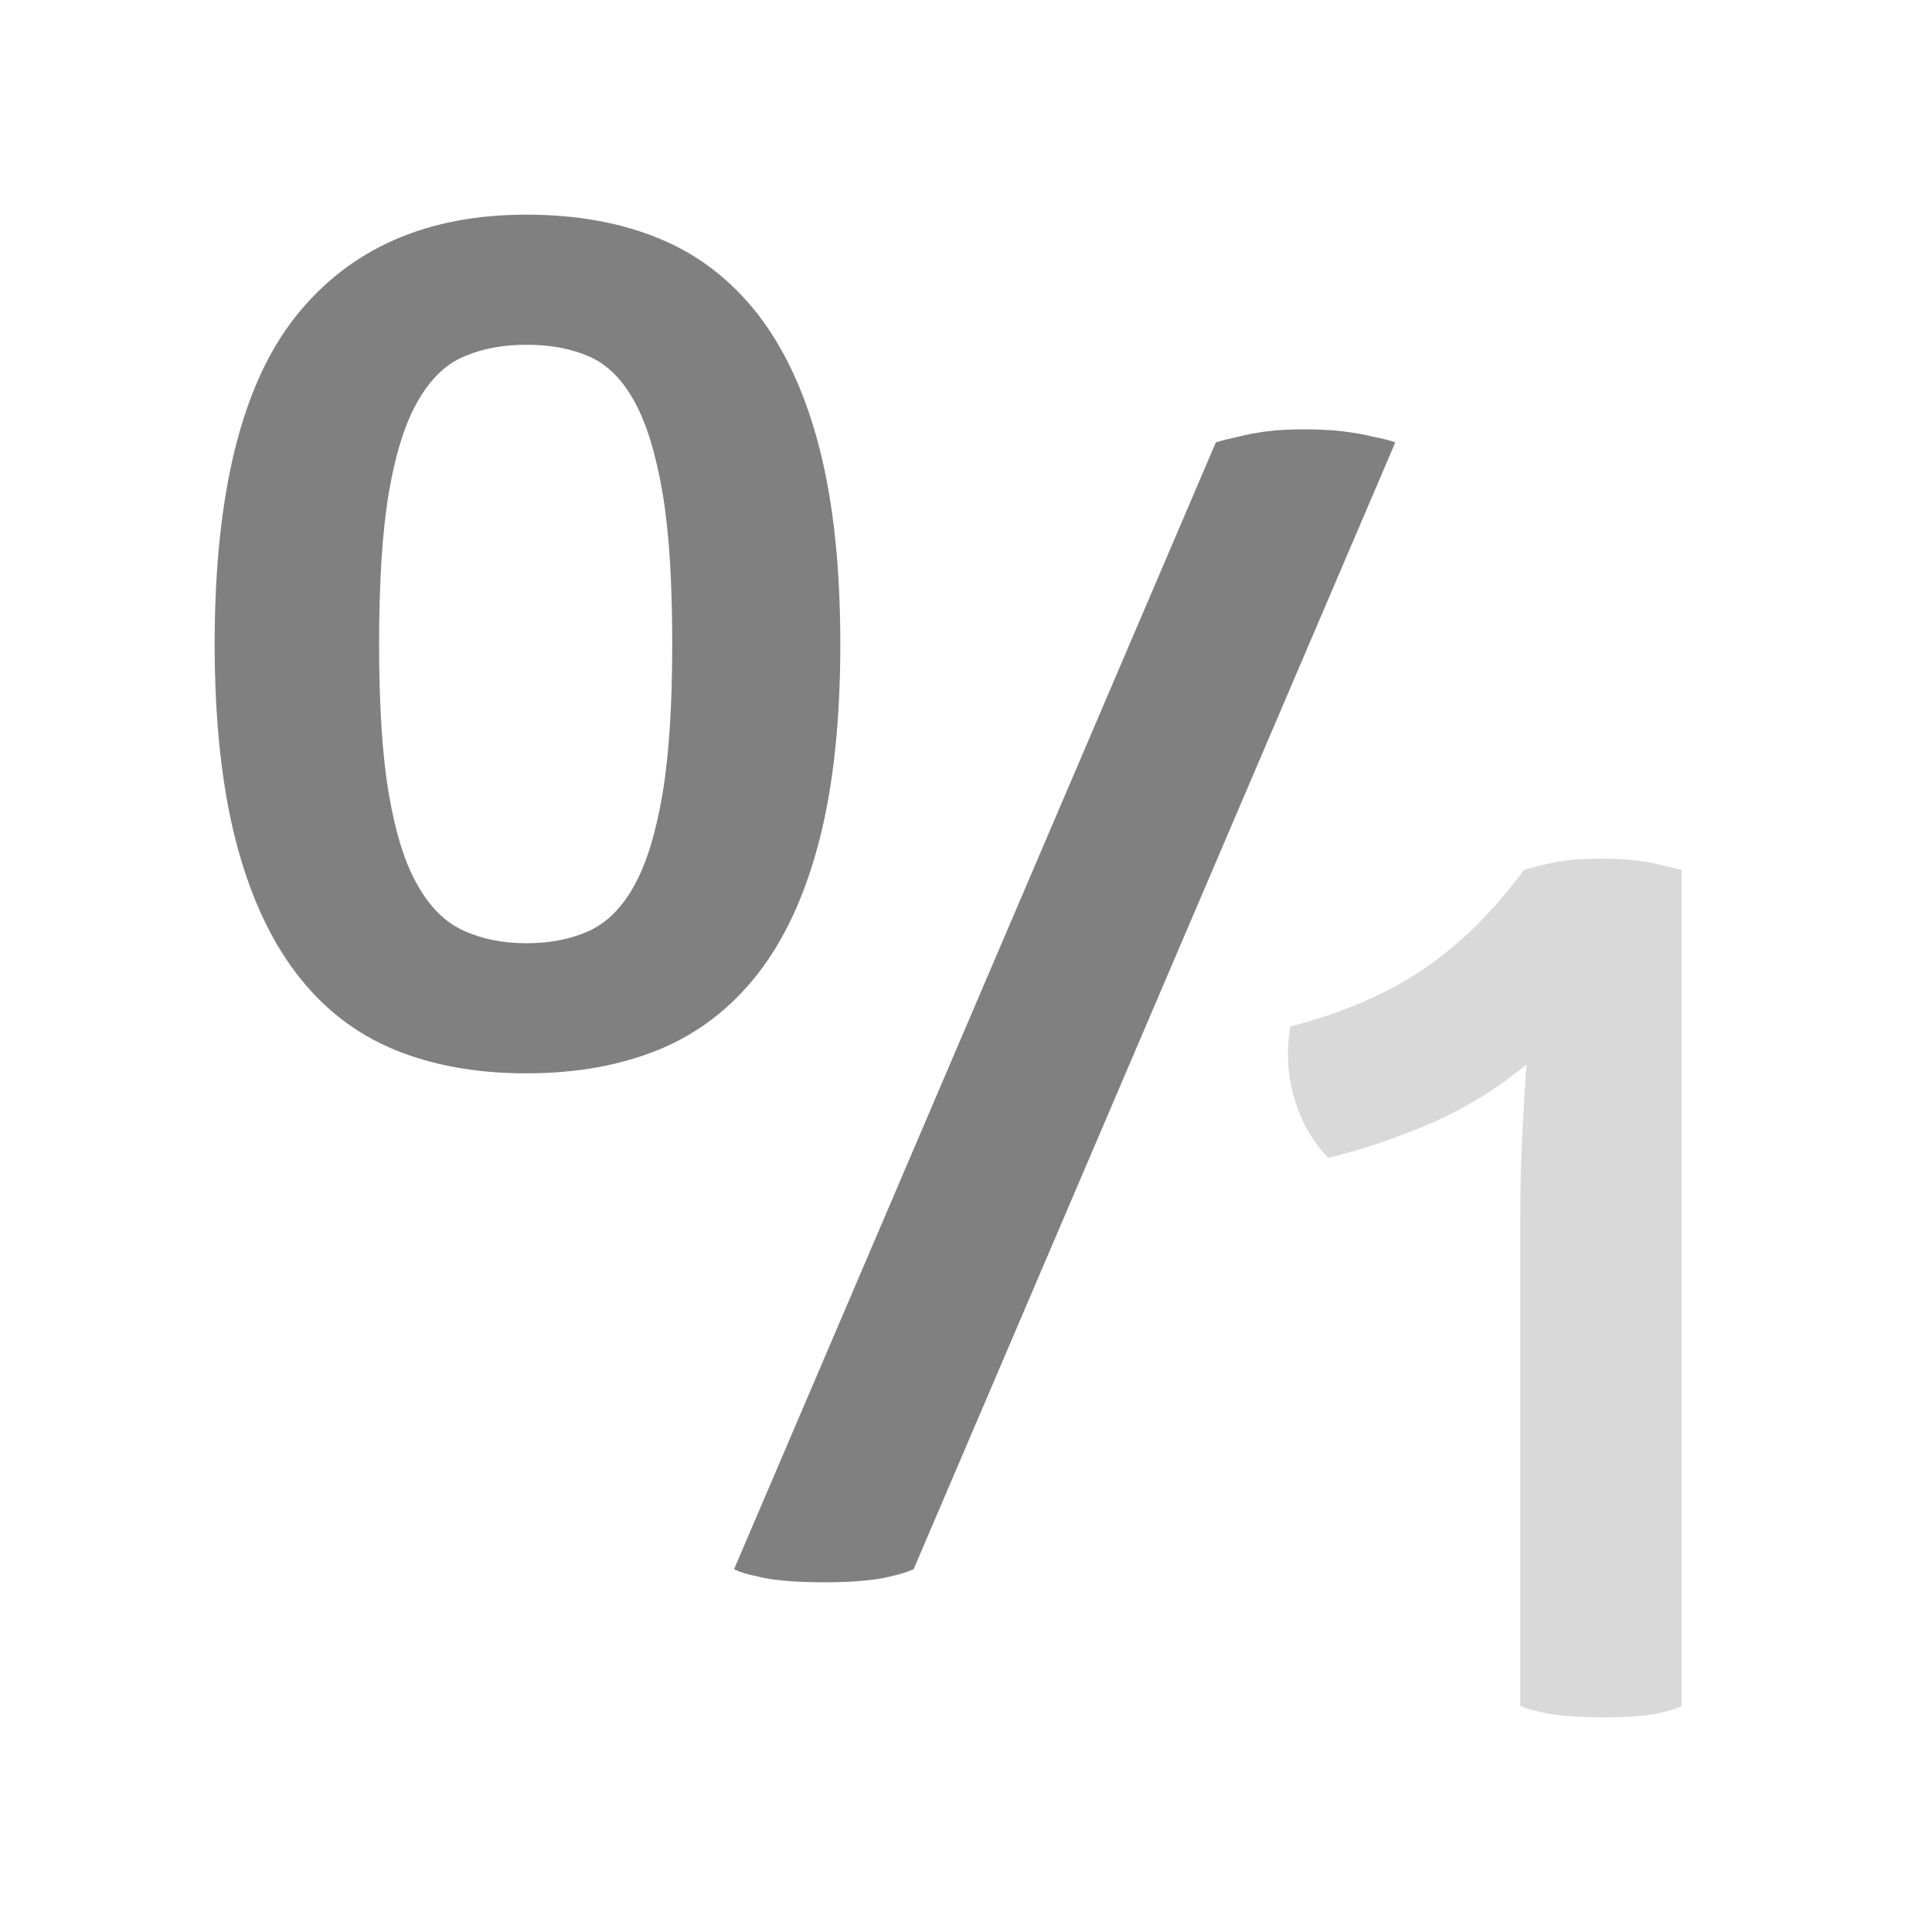 <?xml version="1.0" encoding="utf-8"?>
<!-- Generator: Adobe Illustrator 20.1.0, SVG Export Plug-In . SVG Version: 6.00 Build 0)  -->
<!DOCTYPE svg PUBLIC "-//W3C//DTD SVG 1.1//EN" "http://www.w3.org/Graphics/SVG/1.1/DTD/svg11.dtd">
<svg version="1.1" id="Слой_1" xmlns="http://www.w3.org/2000/svg" xmlns:xlink="http://www.w3.org/1999/xlink" x="0px" y="0px"
	 width="18px" height="18px" viewBox="0 0 18 18" style="enable-background:new 0 0 18 18;" xml:space="preserve">
<g>
	<path style="fill:#808080;" d="M4.903,10c-0.465,0-0.876-0.074-1.234-0.223C3.31,9.628,3.008,9.393,2.76,9.068
		C2.513,8.744,2.324,8.33,2.194,7.823C2.065,7.316,2,6.708,2,6c0-1.402,0.252-2.419,0.755-3.052C3.258,2.316,3.974,2,4.903,2
		c0.465,0,0.878,0.073,1.24,0.223c0.361,0.148,0.668,0.385,0.92,0.708C7.314,3.256,7.505,3.67,7.635,4.177
		C7.765,4.684,7.829,5.292,7.829,6S7.765,7.316,7.635,7.823c-0.13,0.507-0.32,0.921-0.571,1.245
		c-0.252,0.324-0.559,0.559-0.92,0.709C5.781,9.926,5.368,10,4.903,10z M4.903,3.212c-0.214,0-0.406,0.035-0.577,0.108
		C4.154,3.392,4.01,3.531,3.893,3.737c-0.119,0.205-0.208,0.489-0.27,0.852C3.562,4.95,3.532,5.421,3.532,6
		c0,0.571,0.029,1.038,0.091,1.399c0.062,0.362,0.15,0.647,0.27,0.852C4.01,8.457,4.154,8.598,4.326,8.674
		C4.497,8.75,4.689,8.788,4.903,8.788c0.221,0,0.415-0.038,0.583-0.114c0.167-0.076,0.309-0.217,0.423-0.423
		C6.023,8.046,6.11,7.762,6.172,7.399C6.233,7.038,6.263,6.571,6.263,6c0-0.579-0.029-1.05-0.091-1.411
		C6.11,4.227,6.023,3.942,5.909,3.737C5.795,3.531,5.653,3.392,5.486,3.32C5.318,3.247,5.124,3.212,4.903,3.212z"/>
</g>
<g>
	<path style="fill:#D9D9D9;" d="M12.021,9.564c0.486-0.126,0.9-0.304,1.241-0.535c0.341-0.231,0.653-0.539,0.936-0.924
		c0.047-0.015,0.106-0.031,0.176-0.047c0.064-0.016,0.138-0.029,0.224-0.042C14.684,8.006,14.794,8,14.928,8
		c0.125,0,0.233,0.006,0.323,0.017c0.09,0.013,0.167,0.026,0.229,0.042c0.07,0.016,0.134,0.032,0.188,0.047v7.789
		c-0.047,0.023-0.106,0.042-0.177,0.059c-0.063,0.016-0.141,0.027-0.235,0.035C15.163,15.996,15.053,16,14.928,16
		c-0.117,0-0.226-0.004-0.324-0.012c-0.098-0.008-0.178-0.02-0.241-0.035c-0.078-0.017-0.144-0.036-0.199-0.059v-4.506
		c0-0.291,0.006-0.558,0.018-0.801c0.012-0.243,0.025-0.466,0.041-0.671c-0.275,0.227-0.571,0.41-0.888,0.548
		c-0.318,0.137-0.638,0.245-0.959,0.323c-0.142-0.142-0.246-0.321-0.313-0.541C11.996,10.027,11.982,9.8,12.021,9.564z"/>
</g>
<g>
	<path style="fill:#808080;" d="M11.328,4.121c0.063-0.019,0.135-0.036,0.216-0.054c0.072-0.019,0.157-0.034,0.256-0.048
		C11.899,4.006,12.016,4,12.15,4s0.256,0.006,0.364,0.019c0.108,0.014,0.197,0.029,0.27,0.048c0.09,0.018,0.162,0.035,0.216,0.054
		L8.512,14.62c-0.063,0.027-0.135,0.05-0.216,0.067c-0.072,0.019-0.16,0.032-0.263,0.041c-0.104,0.009-0.218,0.014-0.344,0.014
		c-0.145,0-0.268-0.005-0.371-0.014c-0.104-0.009-0.19-0.022-0.263-0.041c-0.09-0.018-0.162-0.04-0.216-0.067L11.328,4.121z"/>
</g>
</svg>
